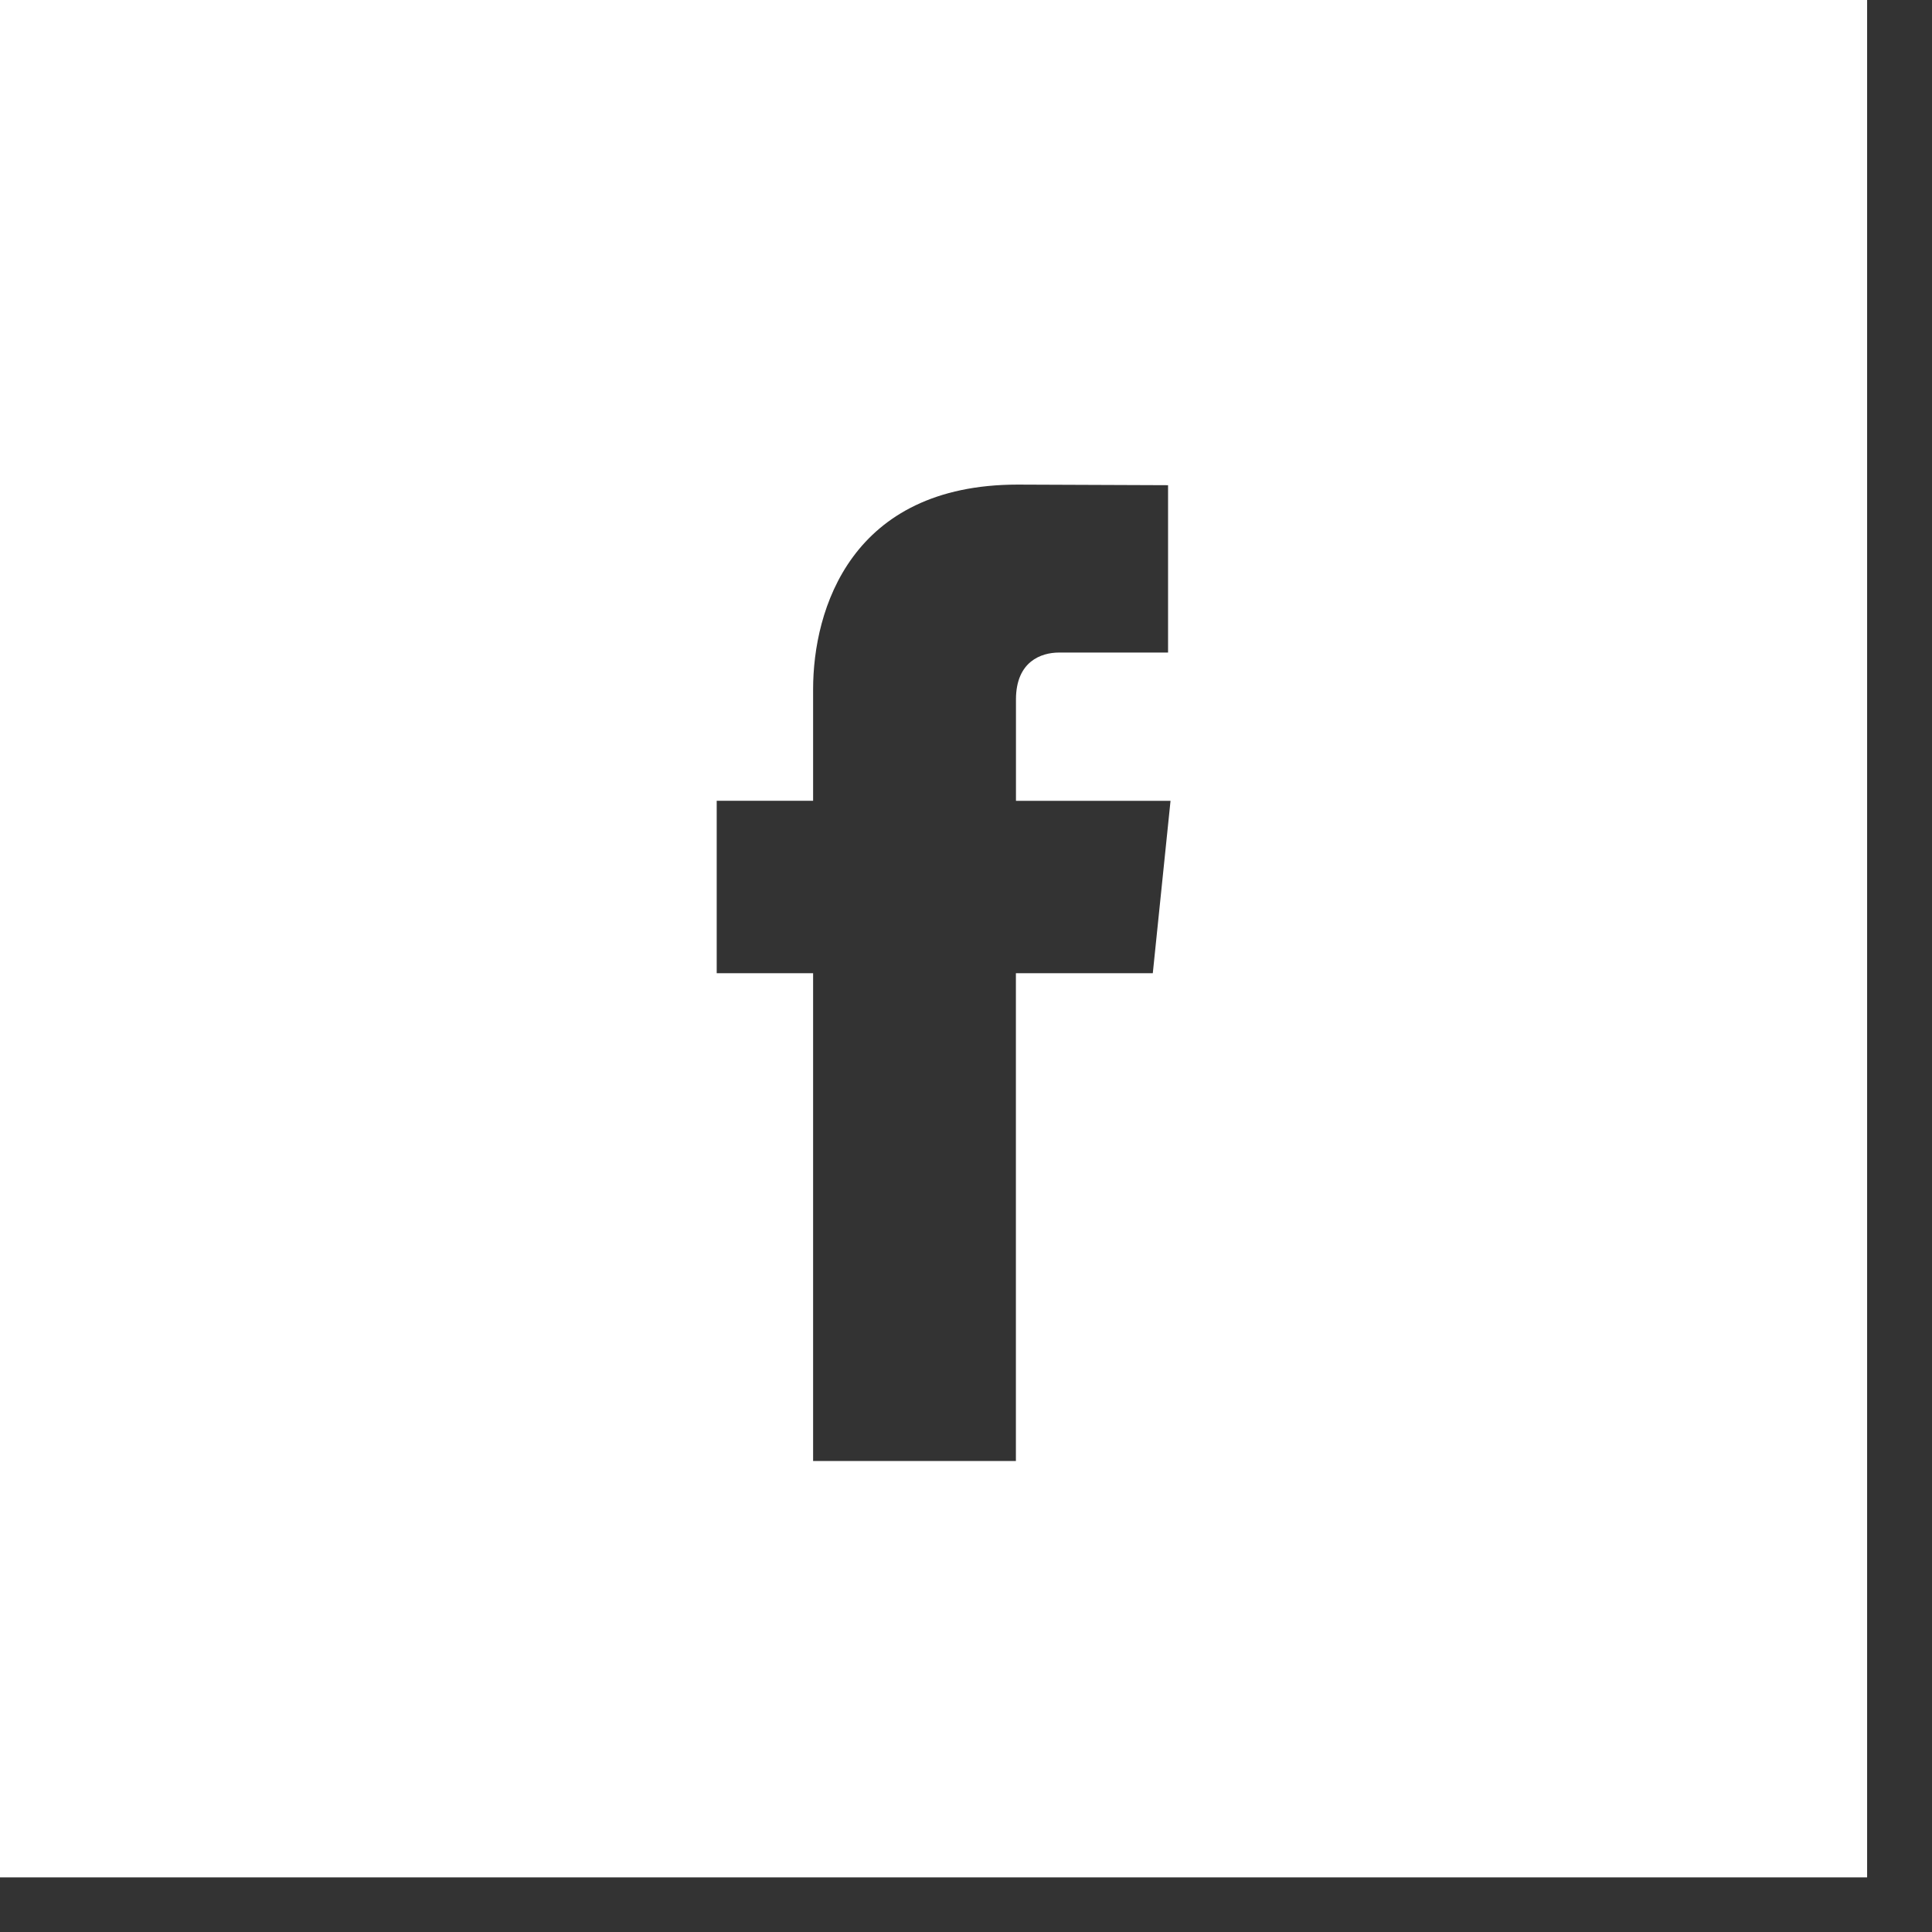 <svg width="29" height="29" viewBox="0 0 29 29" fill="none" xmlns="http://www.w3.org/2000/svg">
<rect x="0" y="0" width="29" height="29" fill="#333333" stroke="none"/>
<path fill-rule="evenodd" clip-rule="evenodd" d="M-1.2318e-06 -7.62939e-06L28.026 -6.94709e-06L28.026 28.18L0 28.18L-1.2318e-06 -7.62939e-06ZM15.249 14.608L17.304 14.608L17.57 12.021L15.25 12.021L15.25 10.5C15.25 9.928 15.629 9.795 15.896 9.795L17.533 9.795L17.533 7.283L15.277 7.274C12.775 7.274 12.205 9.147 12.205 10.346L12.205 12.02L10.758 12.02L10.758 14.608L12.205 14.608L12.205 21.93L15.249 21.93L15.249 14.608Z" fill="white"/>
</svg>
